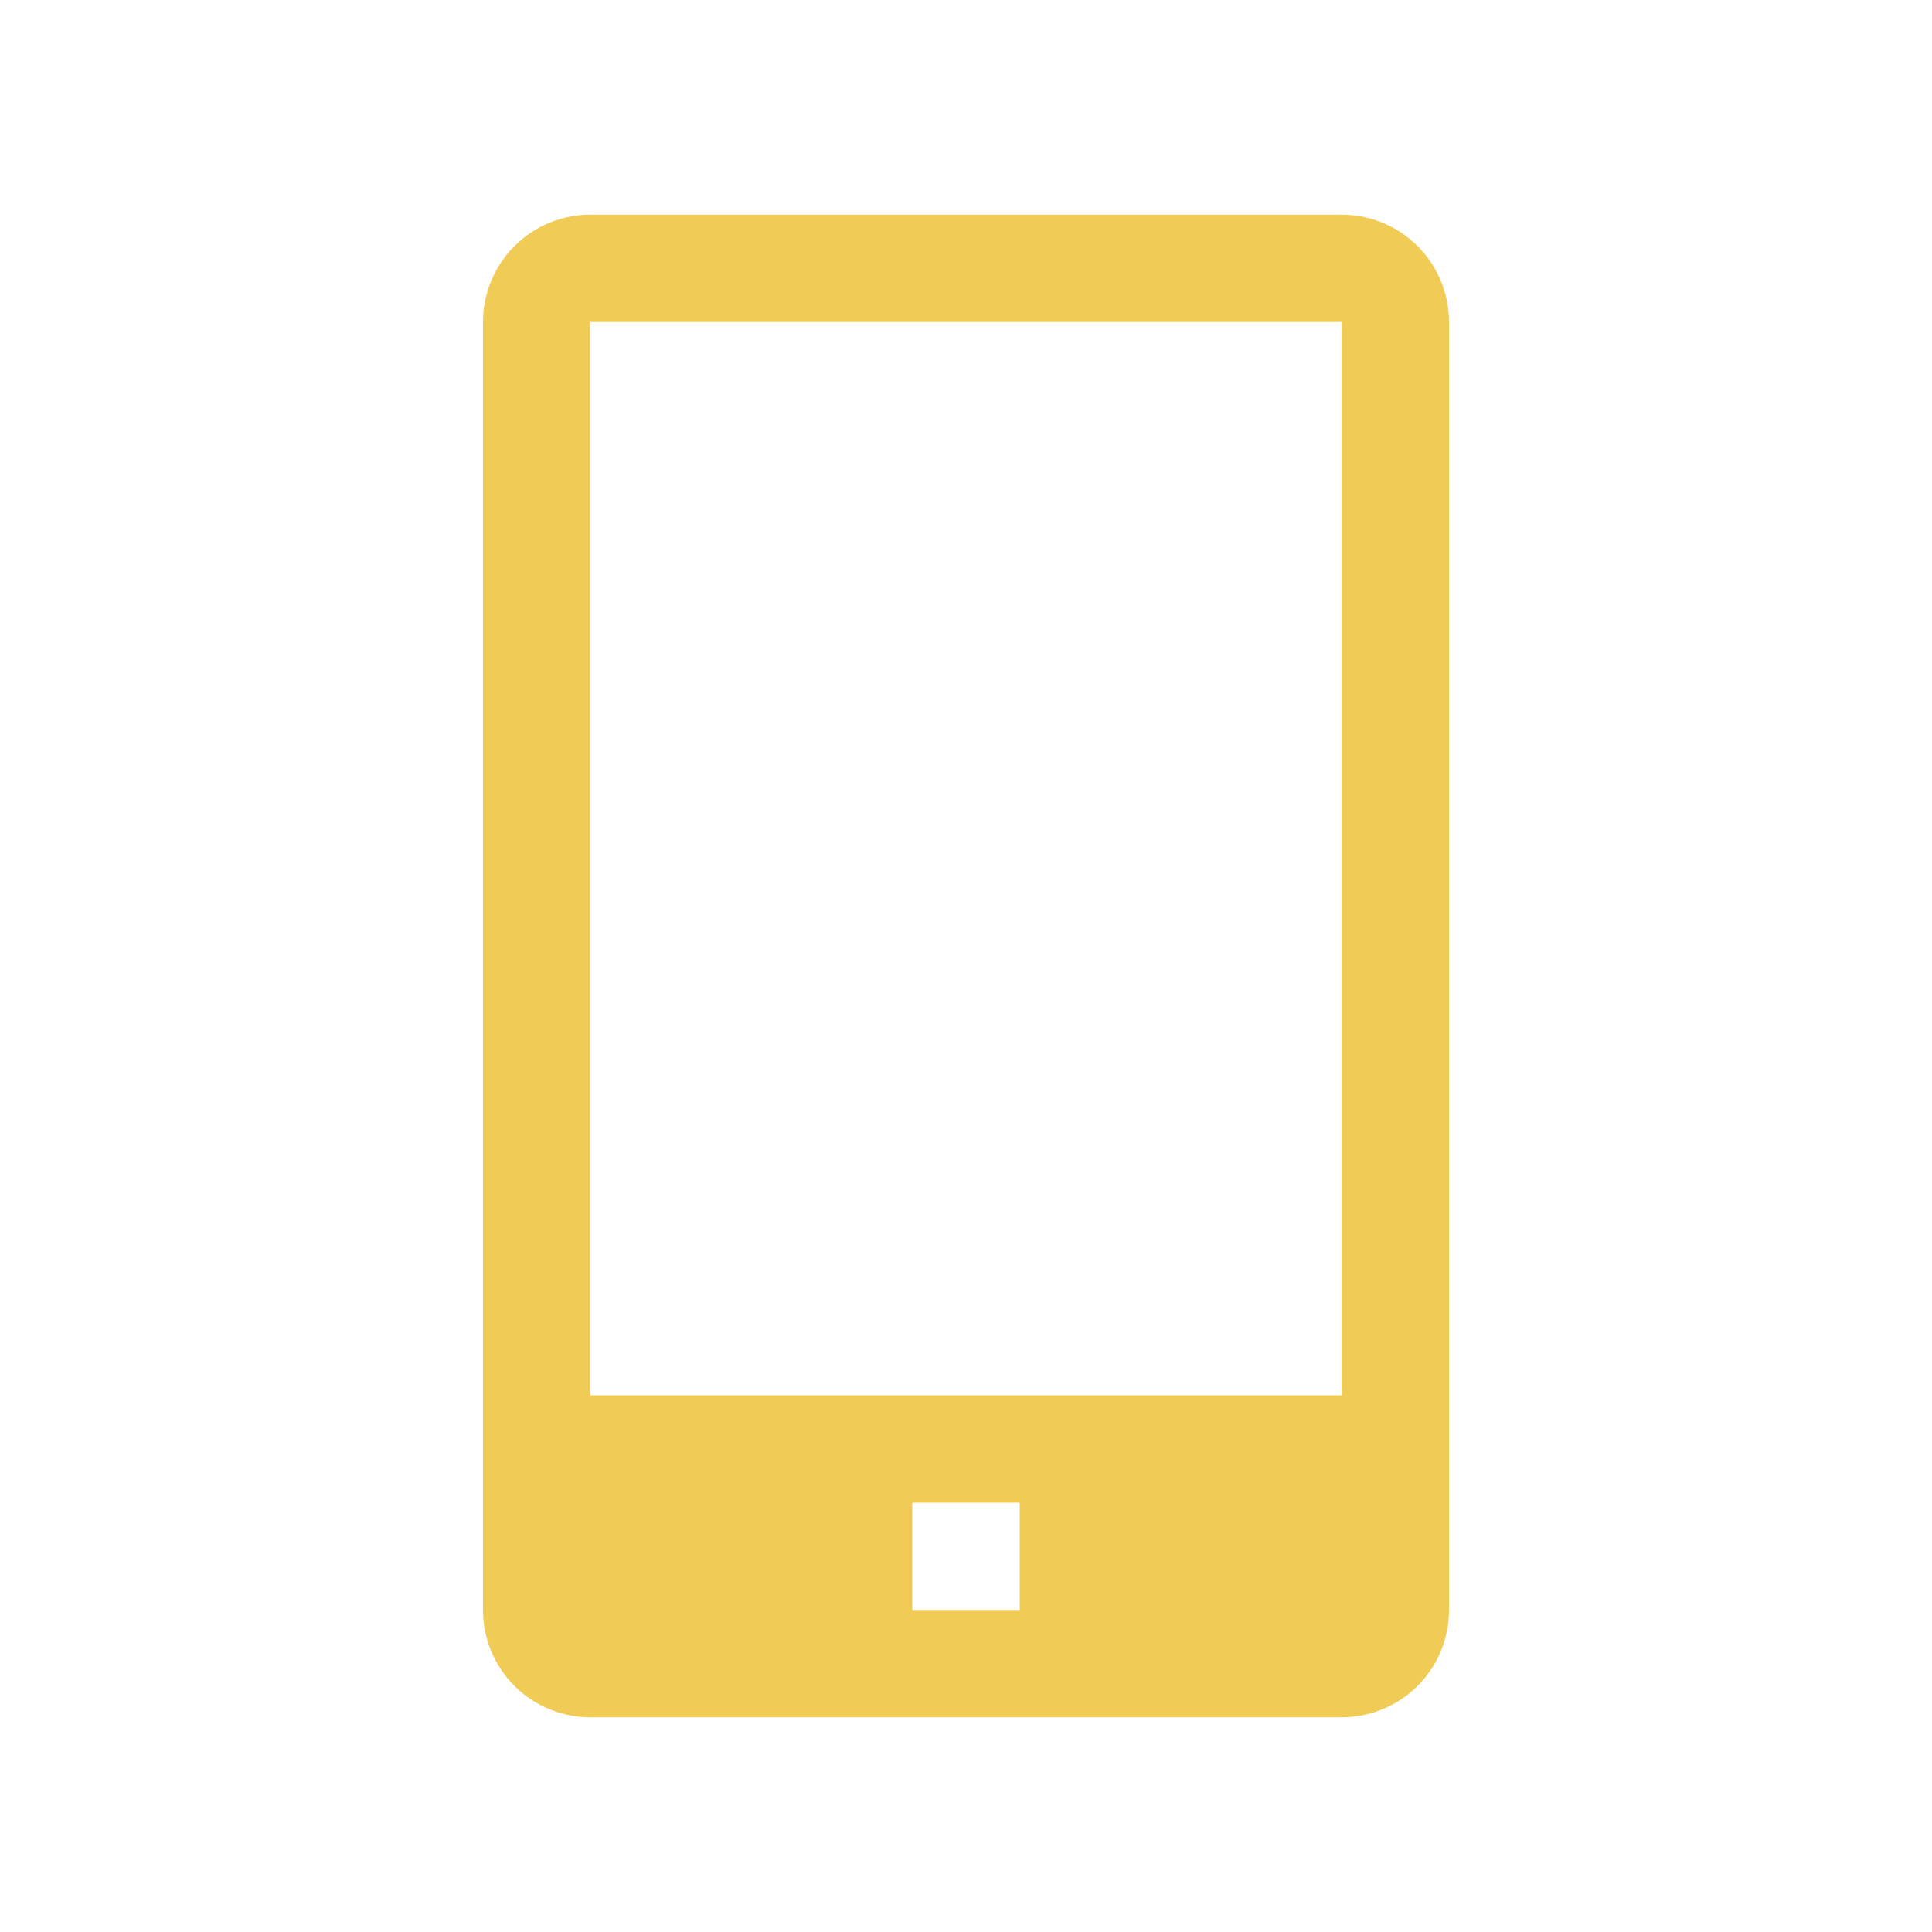 <svg viewBox="0 0 24 24" fill="none" xmlns="http://www.w3.org/2000/svg">
<path d="M16.667 2.667H7.333C6.98 2.667 6.641 2.807 6.391 3.057C6.14 3.307 6 3.646 6 4V20C6 20.354 6.14 20.693 6.391 20.943C6.641 21.193 6.98 21.333 7.333 21.333H16.667C17.02 21.333 17.359 21.193 17.61 20.943C17.86 20.693 18 20.354 18 20V4C18 3.646 17.86 3.307 17.61 3.057C17.359 2.807 17.02 2.667 16.667 2.667V2.667ZM12.667 20H11.333V18.667H12.667V20ZM7.333 17.333V4H16.667V17.333H7.333Z" fill="#F0CB56"/>
</svg>

